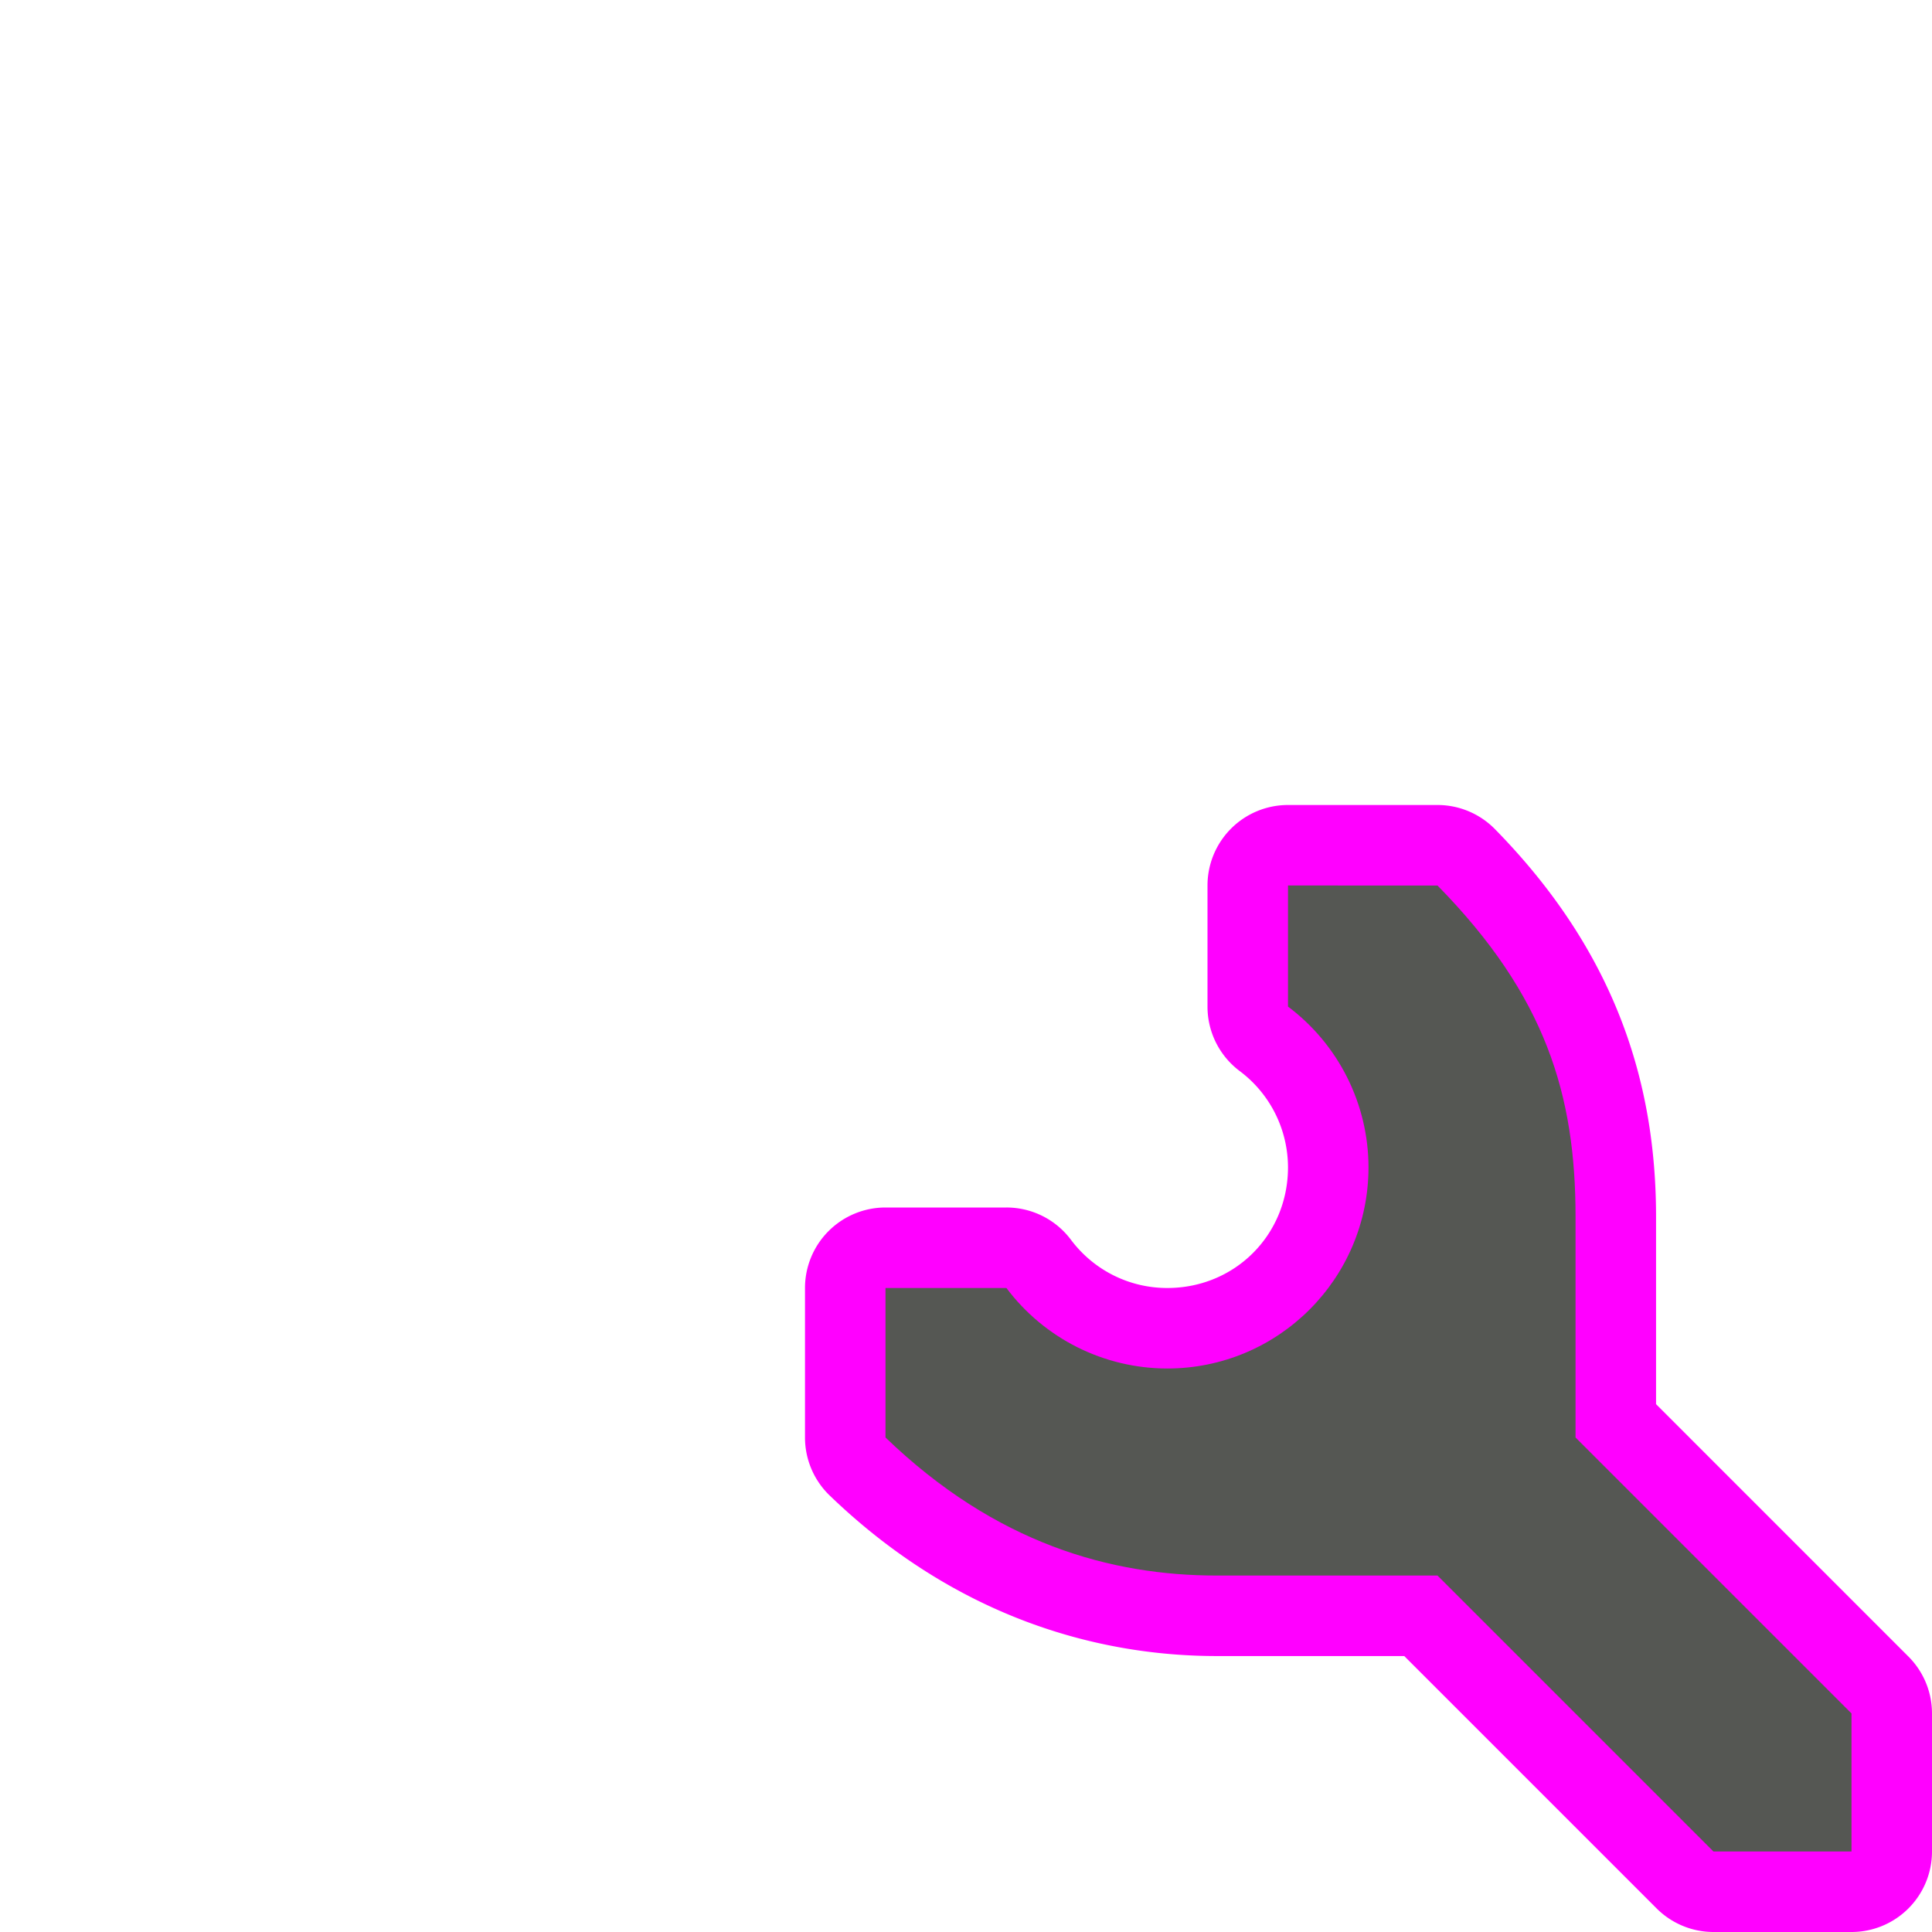 <?xml version="1.0" encoding="UTF-8" standalone="no"?>
<svg
   xmlns:dc="http://purl.org/dc/elements/1.1/"
   xmlns:cc="http://creativecommons.org/ns#"
   xmlns:rdf="http://www.w3.org/1999/02/22-rdf-syntax-ns#"
   xmlns:svg="http://www.w3.org/2000/svg"
   xmlns="http://www.w3.org/2000/svg"
   xmlns:sodipodi="http://sodipodi.sourceforge.net/DTD/sodipodi-0.dtd"
   xmlns:inkscape="http://www.inkscape.org/namespaces/inkscape"
   viewBox="0 0 24 24"
   version="1.1"
   id="svg4"
   sodipodi:docname="lc_framedialog.svg"
   inkscape:version="0.92.4 (unknown)">
  <defs
     id="defs8" />
  <sodipodi:namedview
     pagecolor="#ffffff"
     bordercolor="#666666"
     borderopacity="1"
     objecttolerance="10"
     gridtolerance="10"
     guidetolerance="10"
     inkscape:pageopacity="0"
     inkscape:pageshadow="2"
     inkscape:window-width="1360"
     inkscape:window-height="714"
     id="namedview6"
     showgrid="true"
     inkscape:zoom="13.906433"
     inkscape:cx="8.4310352"
     inkscape:cy="9.9892437"
     inkscape:window-x="0"
     inkscape:window-y="28"
     inkscape:window-maximized="1"
     inkscape:current-layer="svg4">
    <inkscape:grid
       type="xygrid"
       id="grid817" />
  </sodipodi:namedview>
  <path
     d="m 16,11 v 1.504 c 0.628,0.471 0.999,1.211 1,1.996 0,1.381 -1.119,2.5 -2.5,2.5 -0.786,-6.14e-4 -1.526,-0.371 -1.998,-1 H 11 v 1.857 c 1.371,1.322 2.804,1.715 4.115,1.715 h 2.742 L 21.285,23 H 23 v -1.715 l -3.428,-3.428 v -2.742 c 0,-1.512 -0.369,-2.744 -1.715,-4.115 z"
     id="path2"
     inkscape:connector-curvature="0"
     style="fill:#555753"
     sodipodi:nodetypes="cccccccscccccscc" />
  <path
     sodipodi:type="inkscape:offset"
     inkscape:radius="1"
     inkscape:original="M 16 11 L 16 12.503906 C 16.628416 12.975217 16.998772 13.714482 17 14.5 C 17 15.880712 15.880712 17 14.5 17 C 13.713794 16.999386 12.973676 16.628965 12.501953 16 L 11 16 L 11 17.857422 C 12.371429 19.179273 13.804414 19.572266 15.115234 19.572266 L 17.857422 19.572266 L 21.285156 23 L 23 23 L 23 21.285156 L 19.572266 17.857422 L 19.572266 15.115234 C 19.572266 13.60327 19.203659 12.371429 17.857422 11 L 16 11 z "
     style="fill:#ff00ff"
     id="path823"
     d="m 16,10 a 1,1 0 0 0 -1,1 v 1.504 a 1,1 0 0 0 0.4,0.801 C 15.778,13.588 15.999,14.03 16,14.502 15.999,15.341 15.34,16 14.5,16 14.027,16 13.586,15.778 13.303,15.4 A 1,1 0 0 0 12.502,15 H 11 a 1,1 0 0 0 -1,1 v 1.857 a 1,1 0 0 0 0.307,0.721 c 1.551,1.495 3.298,1.994 4.809,1.994 h 2.328 l 3.135,3.135 A 1,1 0 0 0 21.285,24 H 23 a 1,1 0 0 0 1,-1 v -1.715 a 1,1 0 0 0 -0.293,-0.707 l -3.135,-3.135 v -2.328 c 0,-1.674 -0.51,-3.296 -2.002,-4.816 A 1,1 0 0 0 17.857,10 Z" />
  <path
     sodipodi:nodetypes="cccccccscccccscc"
     style="fill:#555753"
     inkscape:connector-curvature="0"
     id="path821"
     d="m 16,11 v 1.504 c 0.628,0.471 0.999,1.211 1,1.996 0,1.381 -1.119,2.5 -2.5,2.5 -0.786,-6.14e-4 -1.526,-0.371 -1.998,-1 H 11 v 1.857 c 1.371,1.322 2.804,1.715 4.115,1.715 h 2.742 L 21.285,23 H 23 v -1.715 l -3.428,-3.428 v -2.742 c 0,-1.512 -0.369,-2.744 -1.715,-4.115 z" />
</svg>
